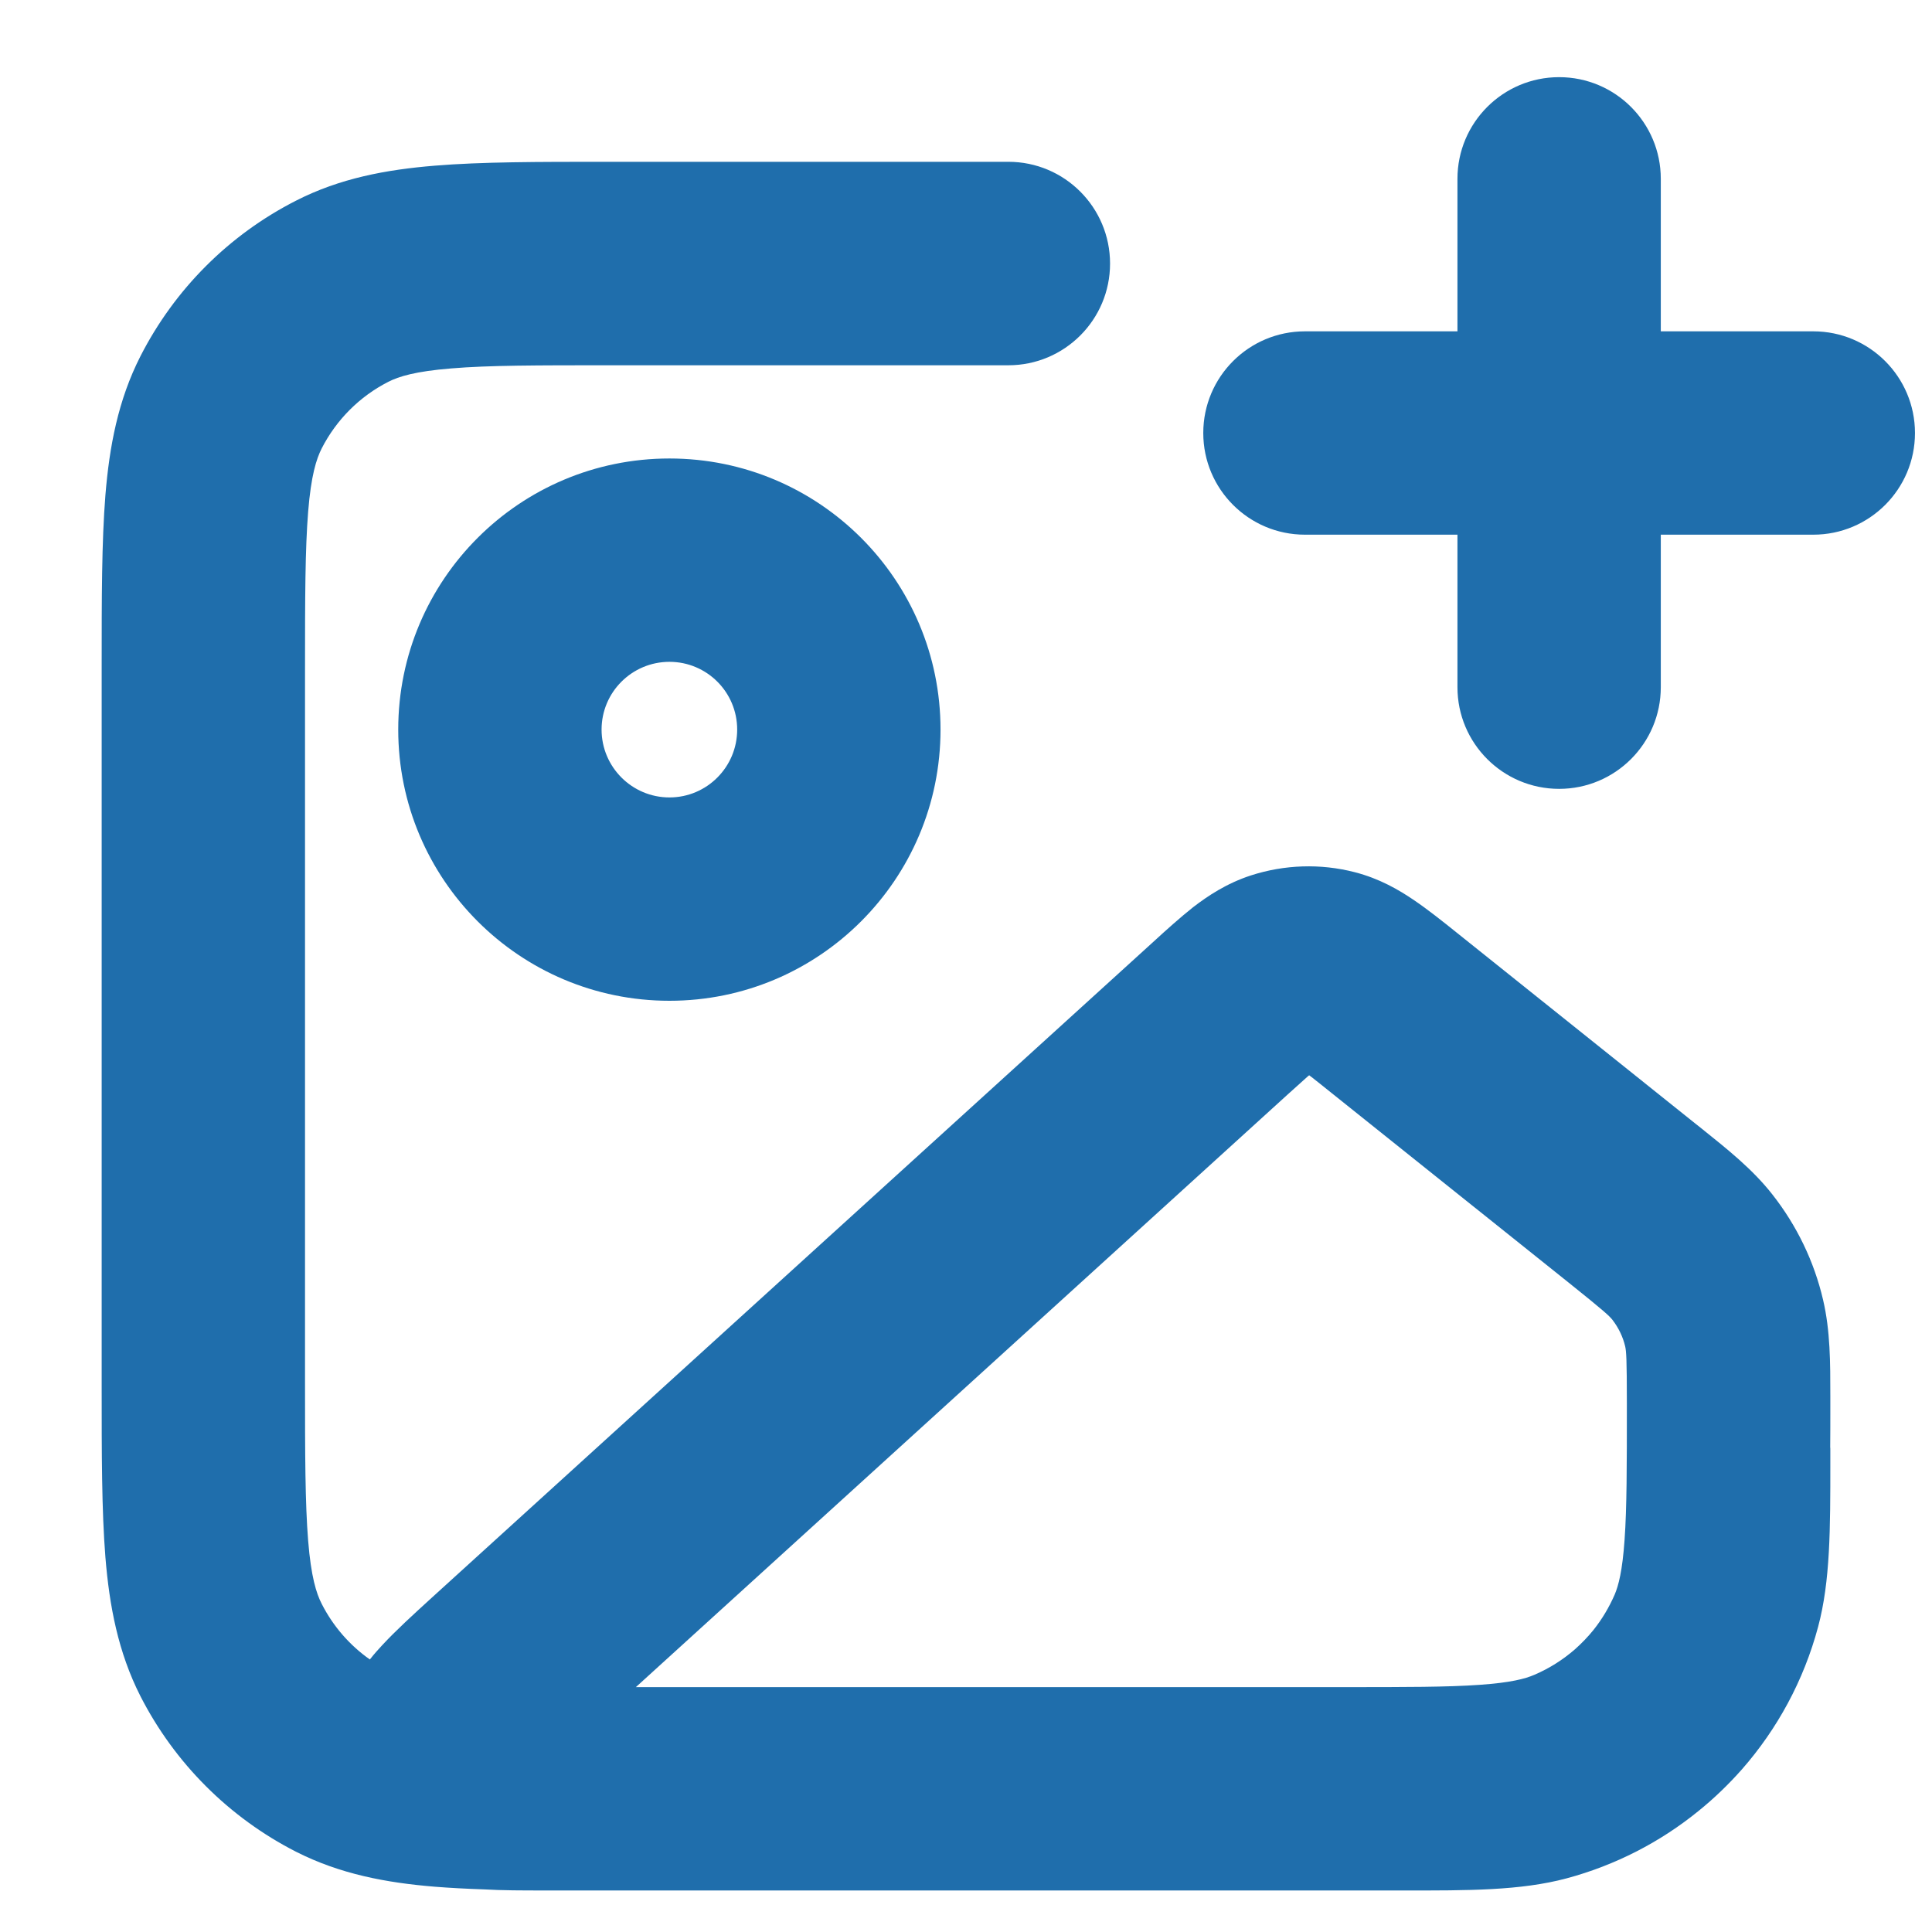 <svg width="16" height="16" viewBox="0 0 16 16" fill="none" xmlns="http://www.w3.org/2000/svg">
<path fill-rule="evenodd" clip-rule="evenodd" d="M12.912 0.639C13.377 0.639 13.754 1.016 13.754 1.481V2.744H15.017C15.482 2.744 15.859 3.121 15.859 3.586C15.859 4.051 15.482 4.428 15.017 4.428H13.754V5.691C13.754 6.156 13.377 6.533 12.912 6.533C12.447 6.533 12.07 6.156 12.07 5.691V4.428H10.807C10.342 4.428 9.965 4.051 9.965 3.586C9.965 3.121 10.342 2.744 10.807 2.744H12.07V1.481C12.07 1.016 12.447 0.639 12.912 0.639ZM5.019 1.34L8.351 1.34C8.816 1.34 9.193 1.717 9.193 2.183C9.193 2.648 8.816 3.025 8.351 3.025H5.052C4.449 3.025 4.047 3.025 3.738 3.051C3.439 3.075 3.302 3.118 3.216 3.162C2.978 3.283 2.785 3.477 2.664 3.714C2.62 3.801 2.576 3.938 2.552 4.237C2.527 4.546 2.526 4.948 2.526 5.551V11.446C2.526 12.049 2.527 12.451 2.552 12.76C2.576 13.059 2.62 13.196 2.664 13.282C2.758 13.467 2.895 13.625 3.063 13.743C3.103 13.692 3.14 13.652 3.166 13.624C3.277 13.504 3.426 13.368 3.573 13.234L9.548 7.803C9.659 7.701 9.775 7.597 9.881 7.513C10.002 7.42 10.157 7.316 10.359 7.25C10.637 7.16 10.936 7.15 11.219 7.223C11.425 7.276 11.586 7.37 11.712 7.456C11.824 7.532 11.946 7.629 12.063 7.723L14.044 9.308C14.06 9.321 14.076 9.334 14.093 9.347C14.309 9.52 14.516 9.685 14.678 9.892C14.88 10.149 15.024 10.447 15.098 10.765C15.158 11.021 15.158 11.286 15.158 11.563C15.158 11.584 15.158 11.604 15.158 11.625V11.654C15.158 11.768 15.158 11.879 15.157 11.984C15.158 11.992 15.158 11.999 15.158 12.007C15.158 12.043 15.158 12.078 15.158 12.113C15.158 12.661 15.158 13.094 15.057 13.472C14.938 13.917 14.719 14.319 14.425 14.654C14.315 14.778 14.195 14.894 14.066 14.998C13.75 15.255 13.379 15.447 12.973 15.556C12.595 15.657 12.162 15.657 11.615 15.656C11.58 15.656 11.544 15.656 11.508 15.656H11.206C11.189 15.656 11.172 15.656 11.156 15.656H5.018C4.999 15.656 4.979 15.656 4.96 15.656L4.51 15.656C4.334 15.656 4.157 15.656 4.006 15.647C3.862 15.642 3.727 15.635 3.601 15.625C3.198 15.592 2.815 15.52 2.451 15.335C1.897 15.052 1.446 14.601 1.163 14.047C0.978 13.683 0.906 13.3 0.873 12.897C0.842 12.511 0.842 12.04 0.842 11.479V5.517C0.842 4.956 0.842 4.485 0.873 4.1C0.906 3.697 0.978 3.313 1.163 2.95C1.446 2.395 1.897 1.944 2.451 1.662C2.815 1.476 3.198 1.405 3.601 1.372C3.987 1.34 4.458 1.34 5.019 1.34ZM13.197 13.498C13.268 13.409 13.326 13.311 13.372 13.206C13.404 13.13 13.436 13.01 13.454 12.752C13.473 12.486 13.473 12.142 13.473 11.625C13.473 11.246 13.468 11.191 13.459 11.15C13.44 11.07 13.404 10.996 13.354 10.931C13.328 10.898 13.288 10.86 12.992 10.623L11.029 9.053C10.961 8.998 10.908 8.956 10.862 8.92C10.855 8.915 10.848 8.91 10.842 8.905C10.836 8.91 10.829 8.915 10.823 8.921C10.779 8.96 10.729 9.006 10.664 9.064L5.266 13.972H11.127C11.643 13.972 11.988 13.972 12.254 13.953C12.511 13.935 12.631 13.903 12.707 13.87C12.831 13.817 12.944 13.745 13.044 13.658C13.099 13.609 13.151 13.555 13.197 13.498ZM5.544 5.481C5.234 5.481 4.982 5.732 4.982 6.042C4.982 6.352 5.234 6.604 5.544 6.604C5.854 6.604 6.105 6.352 6.105 6.042C6.105 5.732 5.854 5.481 5.544 5.481ZM3.298 6.042C3.298 4.802 4.303 3.797 5.544 3.797C6.784 3.797 7.789 4.802 7.789 6.042C7.789 7.282 6.784 8.288 5.544 8.288C4.303 8.288 3.298 7.282 3.298 6.042Z" fill="#1F6EAC"/>
</svg>

